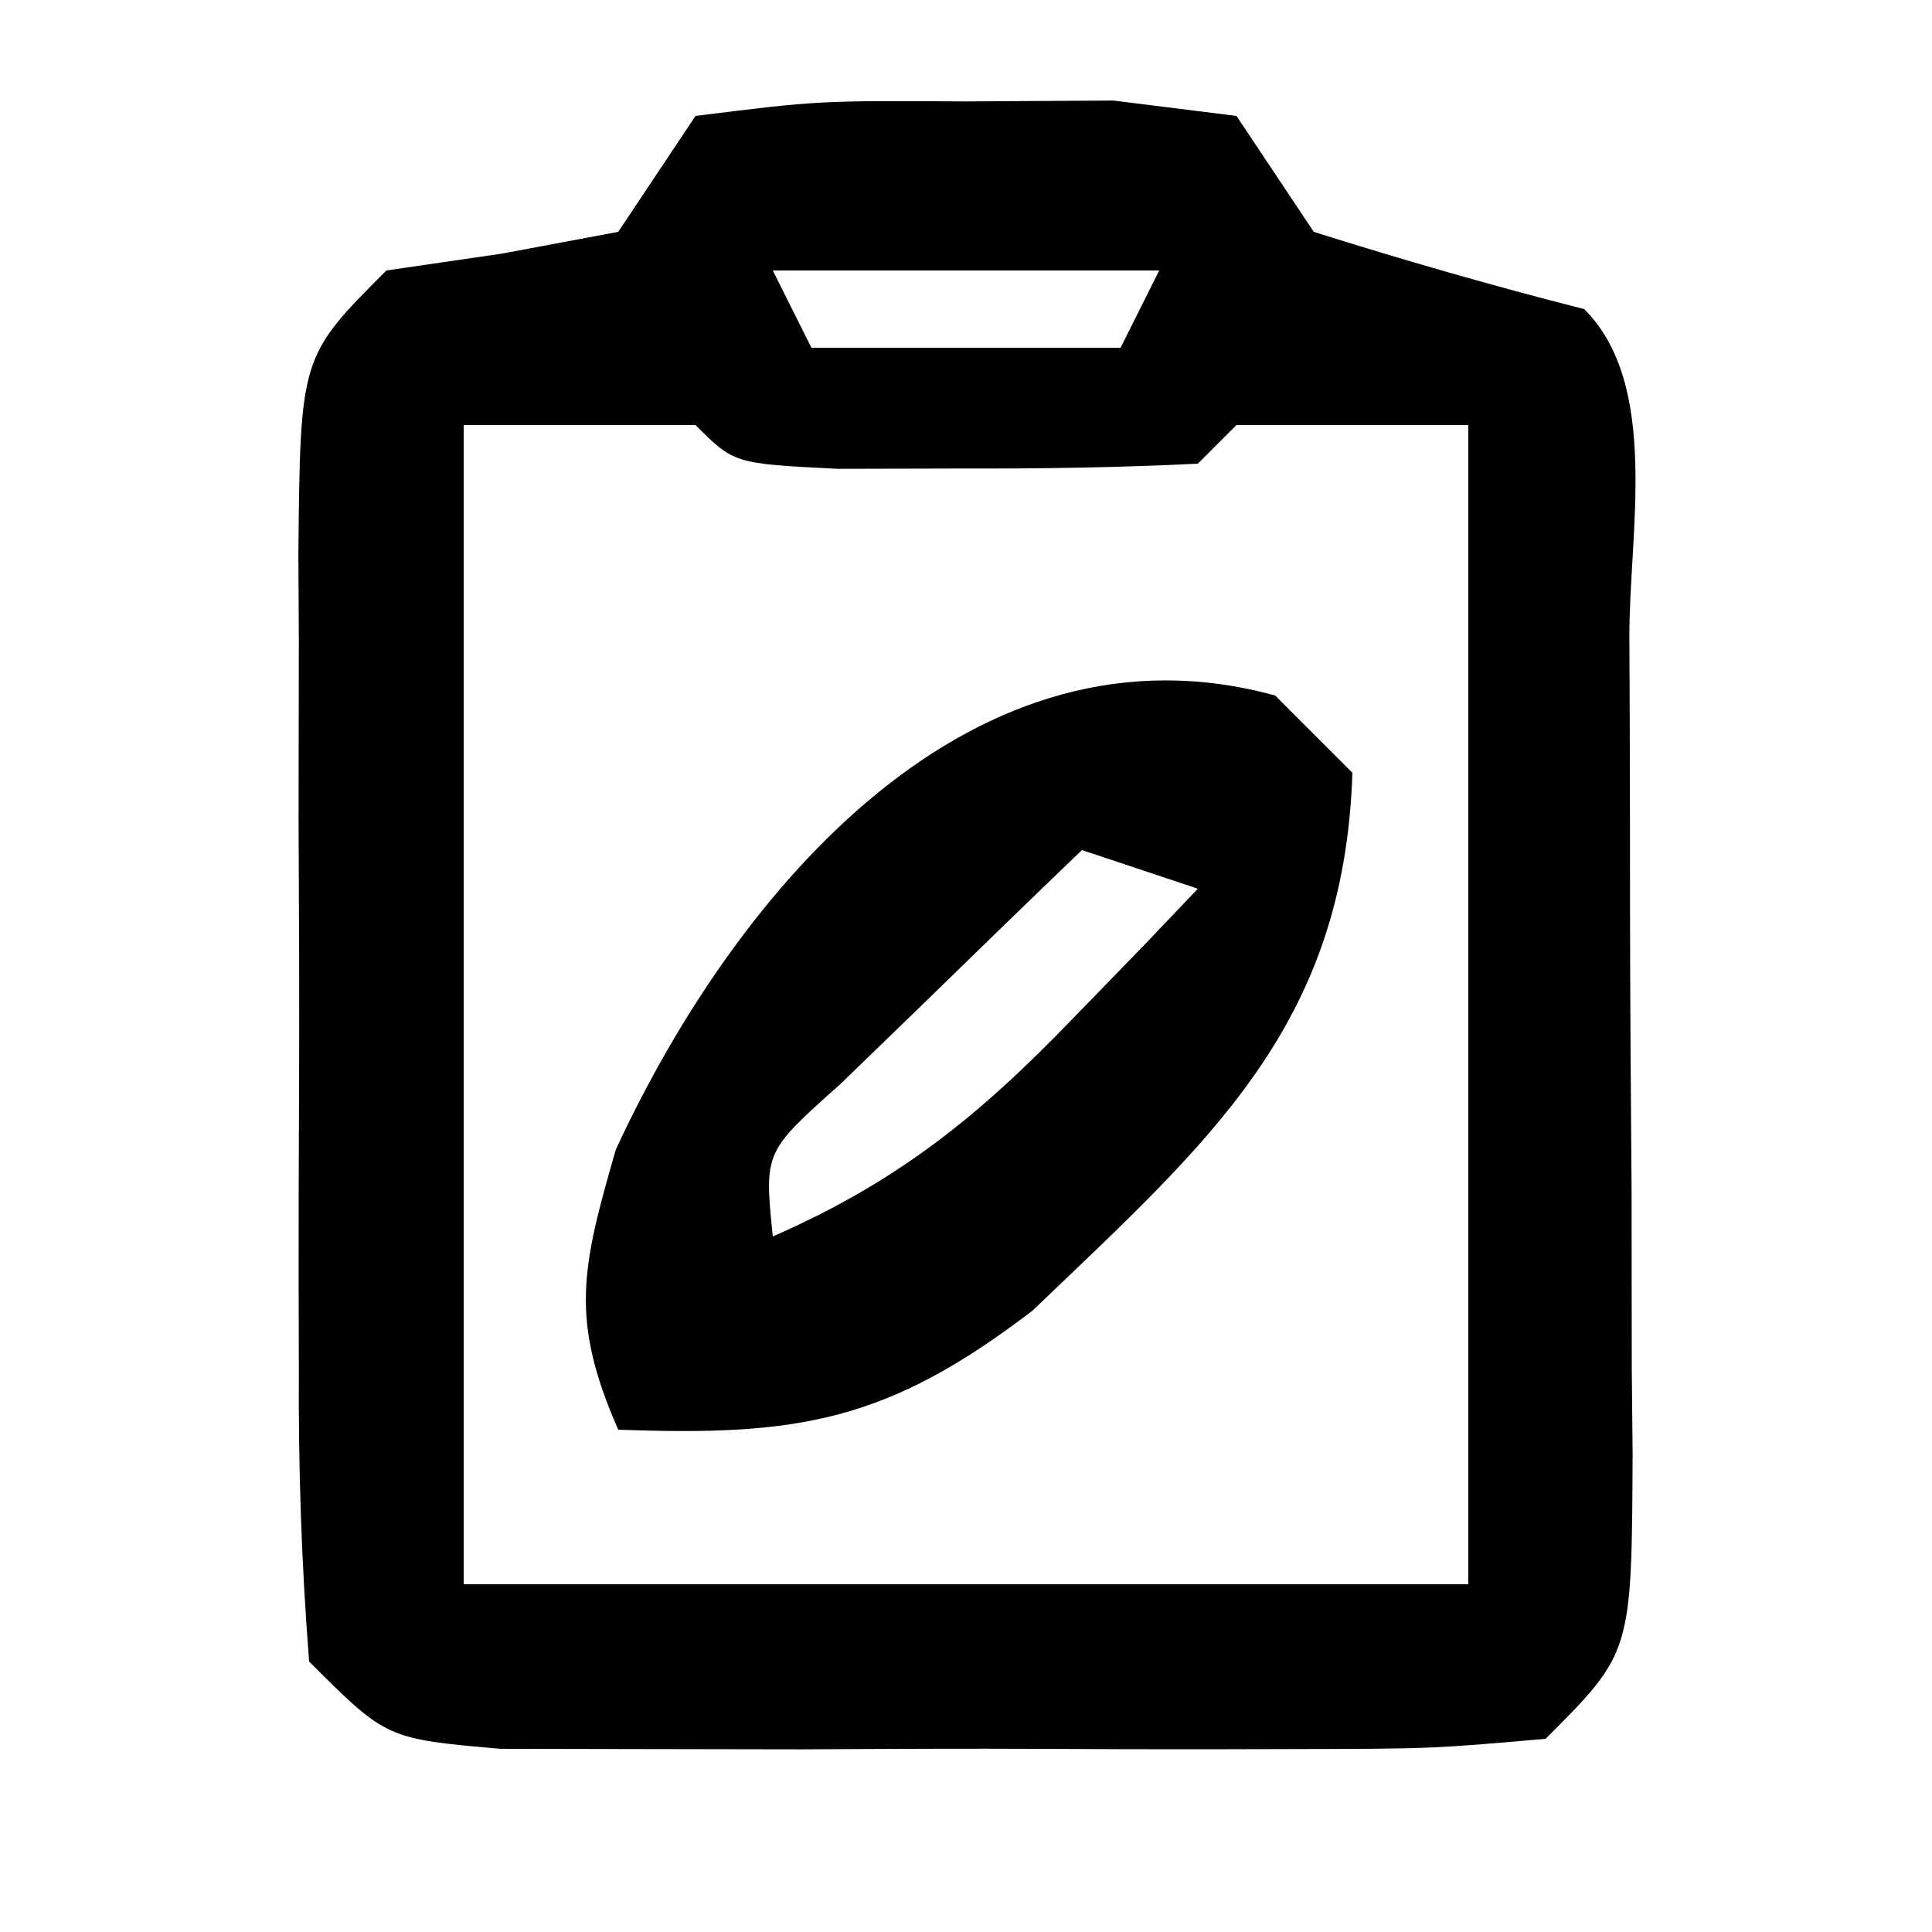 <?xml version="1.0" encoding="UTF-8"?>
<svg version="1.1" xmlns="http://www.w3.org/2000/svg" width="50" height="50">
<path d="M0 0 C3.188 -0.398 3.188 -0.398 7 -0.375 C8.887 -0.387 8.887 -0.387 10.812 -0.398 C11.864 -0.267 12.916 -0.135 14 0 C14.66 0.99 15.32 1.98 16 3 C18.314 3.731 20.648 4.401 23 5 C24.967 6.967 24.164 10.776 24.168 13.465 C24.173 14.588 24.173 14.588 24.178 15.733 C24.183 17.319 24.185 18.906 24.185 20.492 C24.187 22.924 24.206 25.355 24.225 27.787 C24.228 29.326 24.23 30.864 24.23 32.402 C24.238 33.133 24.245 33.863 24.252 34.615 C24.229 39.771 24.229 39.771 22 42 C19.051 42.259 19.051 42.259 15.312 42.266 C14.654 42.268 13.996 42.269 13.318 42.271 C11.926 42.273 10.534 42.269 9.142 42.261 C7.008 42.25 4.876 42.261 2.742 42.273 C1.391 42.272 0.039 42.27 -1.312 42.266 C-2.546 42.263 -3.78 42.261 -5.051 42.259 C-8 42 -8 42 -10 40 C-10.2 37.442 -10.28 34.996 -10.266 32.438 C-10.268 31.69 -10.269 30.943 -10.271 30.174 C-10.273 28.593 -10.269 27.013 -10.261 25.433 C-10.25 23.01 -10.261 20.587 -10.273 18.164 C-10.272 16.63 -10.27 15.096 -10.266 13.562 C-10.27 12.835 -10.274 12.108 -10.278 11.359 C-10.23 6.23 -10.23 6.23 -8 4 C-6.515 3.783 -6.515 3.783 -5 3.562 C-4.01 3.377 -3.02 3.191 -2 3 C-1.34 2.01 -0.68 1.02 0 0 Z M2 4 C2.33 4.66 2.66 5.32 3 6 C5.64 6 8.28 6 11 6 C11.33 5.34 11.66 4.68 12 4 C8.7 4 5.4 4 2 4 Z M-6 8 C-6 17.9 -6 27.8 -6 38 C2.58 38 11.16 38 20 38 C20 28.1 20 18.2 20 8 C18.02 8 16.04 8 14 8 C13.67 8.33 13.34 8.66 13 9 C11.002 9.099 9 9.13 7 9.125 C5.907 9.128 4.814 9.13 3.688 9.133 C1 9 1 9 0 8 C-1.98 8 -3.96 8 -6 8 Z " fill="#000000" transform="translate(18,3)"/>
<path d="M0 0 C0.66 0.66 1.32 1.32 2 2 C1.788 8.584 -1.747 11.57 -6.277 15.918 C-10.041 18.796 -12.334 19.173 -17 19 C-18.262 16.132 -17.944 14.807 -17.062 11.75 C-13.895 4.911 -7.798 -2.144 0 0 Z M-5 4 C-6.339 5.285 -7.671 6.579 -9 7.875 C-9.742 8.594 -10.485 9.314 -11.25 10.055 C-13.223 11.812 -13.223 11.812 -13 14 C-9.785 12.592 -7.678 10.897 -5.25 8.375 C-4.636 7.743 -4.023 7.112 -3.391 6.461 C-2.932 5.979 -2.473 5.497 -2 5 C-2.99 4.67 -3.98 4.34 -5 4 Z " fill="#000000" transform="translate(33,18)"/>
</svg>
